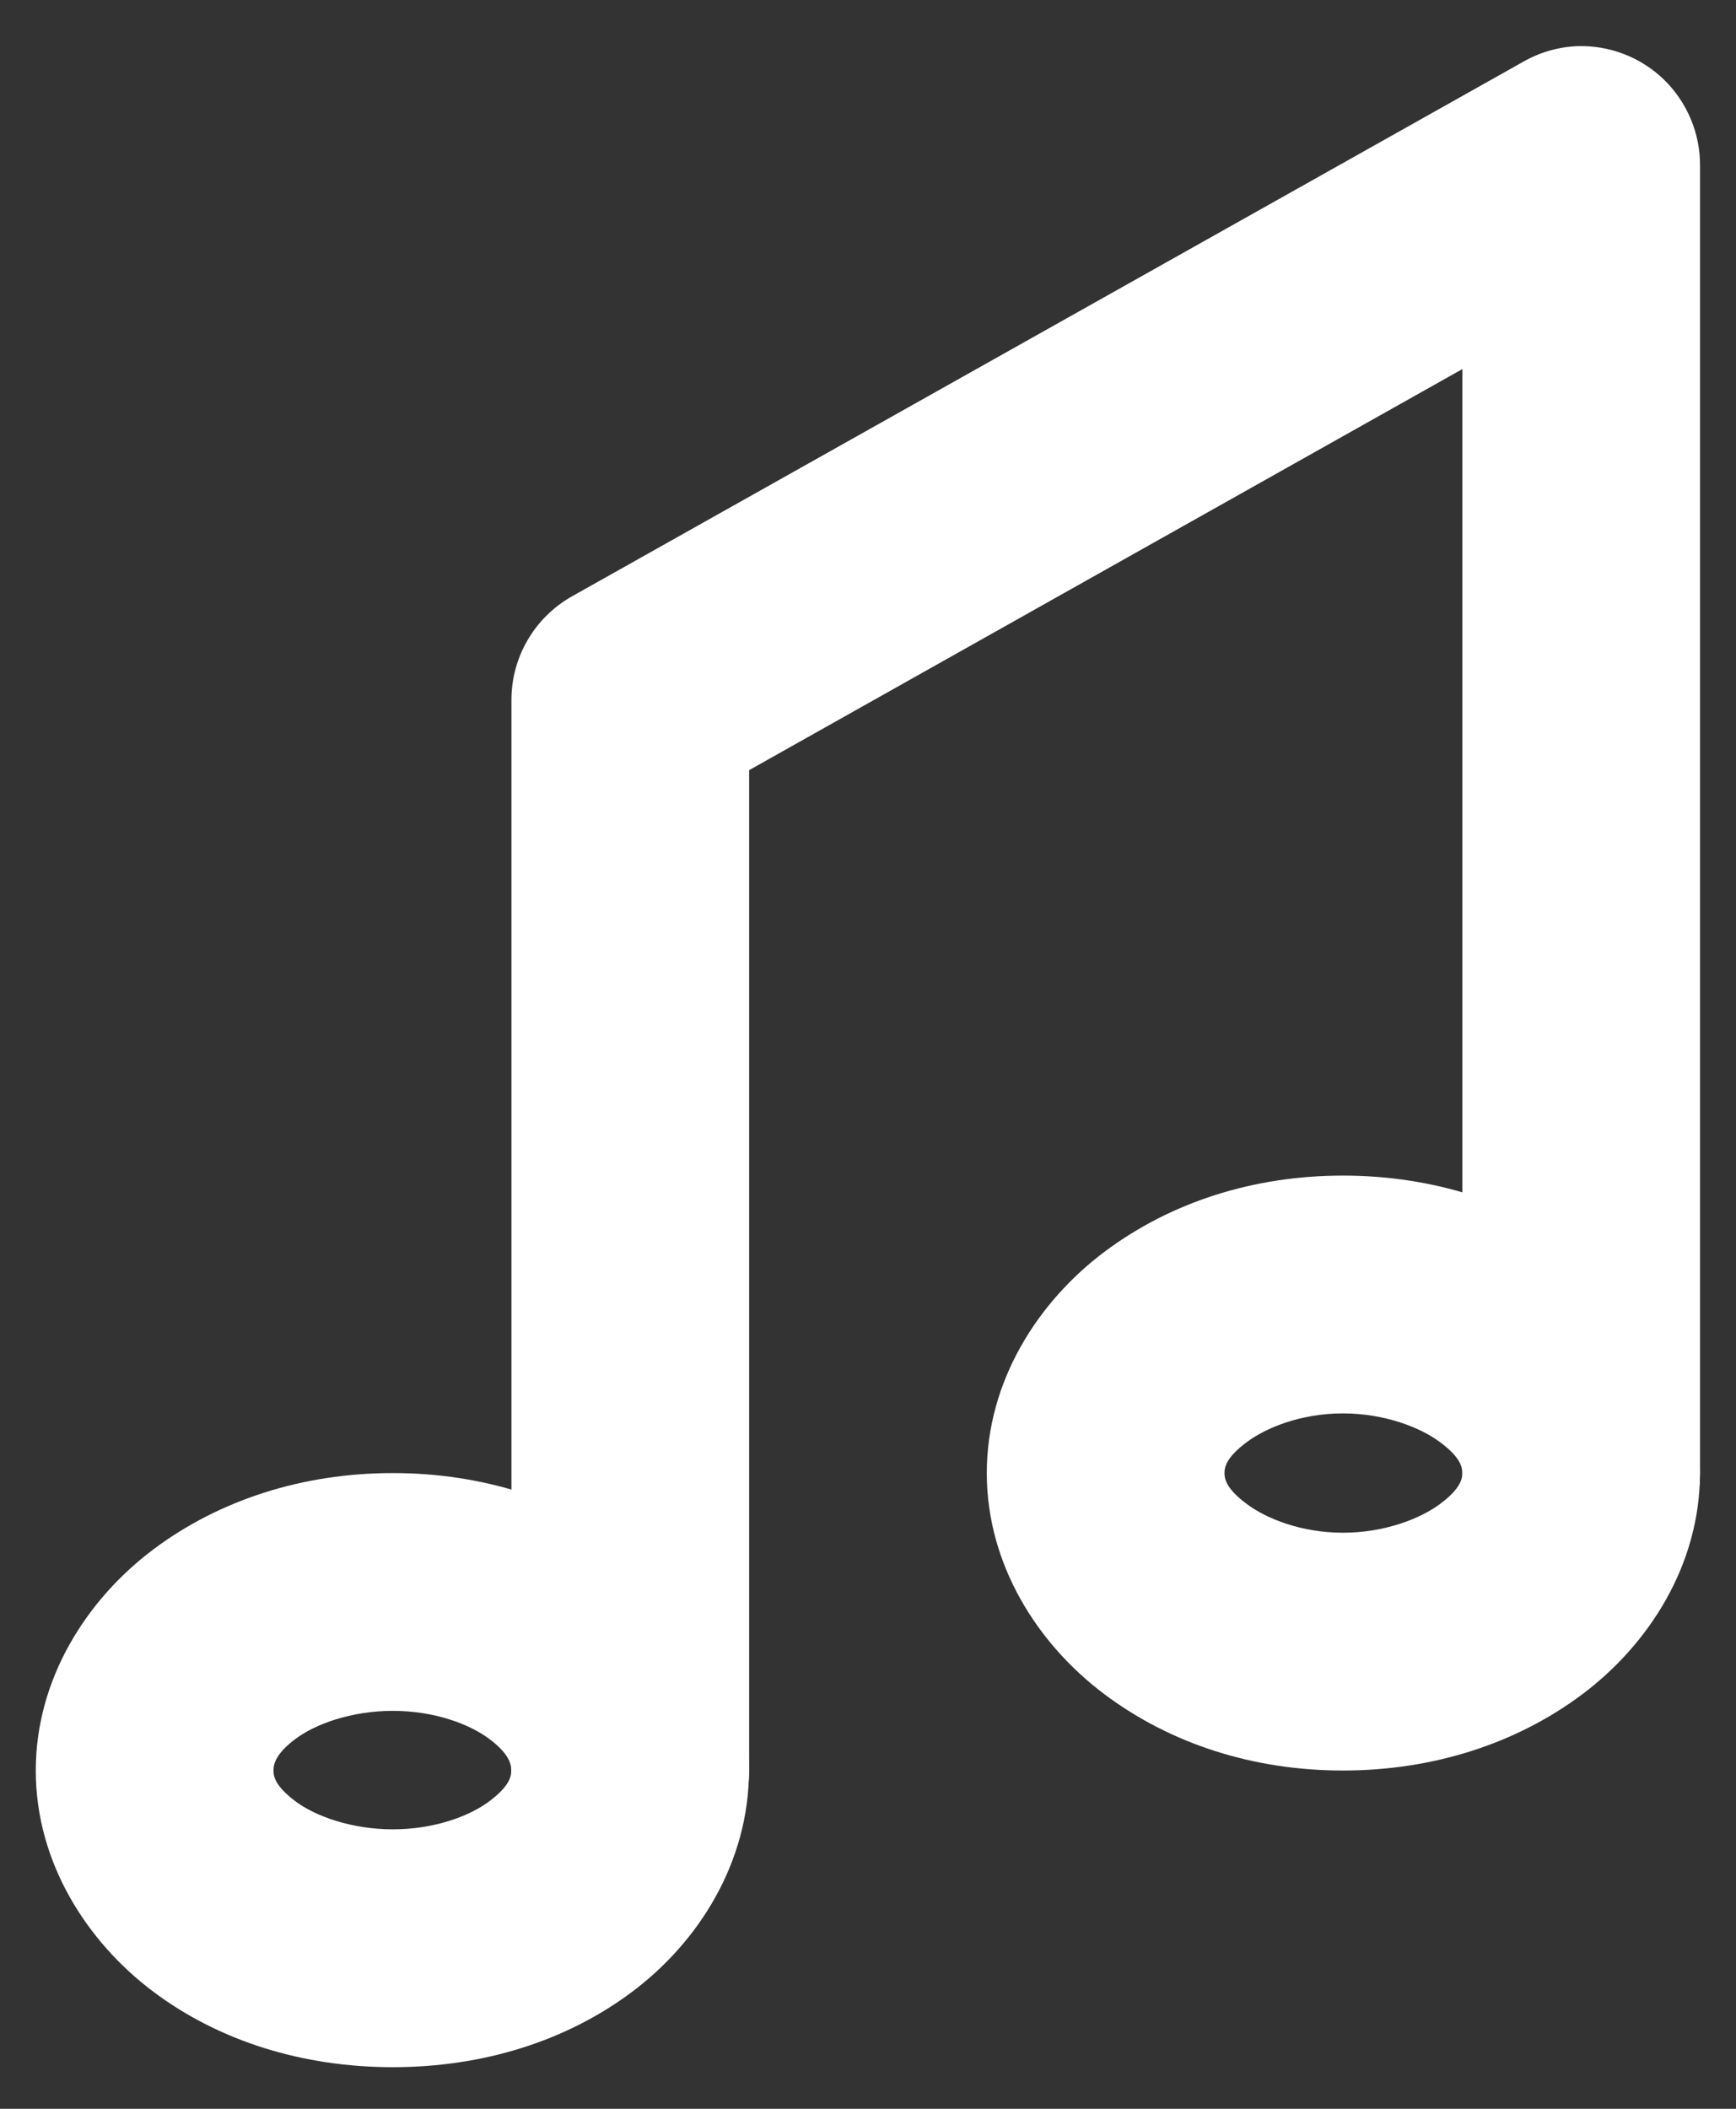 <svg width="28" height="34" viewBox="0 0 28 34" fill="none" xmlns="http://www.w3.org/2000/svg">
<rect x="0" y="0" width="28" height="34" fill="#333333" stroke="none"/>
<path d="M25.439 0.744C25.131 0.757 24.829 0.845 24.562 0.999L9.225 9.615C8.929 9.782 8.682 10.025 8.511 10.318C8.339 10.611 8.249 10.945 8.249 11.285V28.546C8.248 28.798 8.298 29.047 8.394 29.28C8.491 29.513 8.632 29.724 8.81 29.902C8.988 30.08 9.199 30.222 9.432 30.318C9.665 30.414 9.914 30.464 10.166 30.464C10.418 30.464 10.667 30.414 10.899 30.318C11.132 30.222 11.344 30.08 11.521 29.902C11.7 29.724 11.841 29.513 11.937 29.28C12.033 29.047 12.083 28.798 12.083 28.546V12.417L23.586 5.951V23.75C23.586 24.258 23.788 24.746 24.147 25.105C24.507 25.465 24.994 25.667 25.503 25.667C26.011 25.667 26.499 25.465 26.858 25.105C27.218 24.746 27.42 24.258 27.42 23.75V2.668C27.421 2.411 27.37 2.155 27.27 1.918C27.17 1.68 27.024 1.465 26.839 1.285C26.654 1.105 26.434 0.965 26.194 0.872C25.953 0.779 25.697 0.736 25.439 0.744Z" fill="white"/>
<path d="M6.336 23.75C4.889 23.75 3.541 24.18 2.473 24.981C1.405 25.782 0.577 27.062 0.577 28.546C0.577 30.031 1.405 31.311 2.473 32.112C3.541 32.913 4.889 33.329 6.336 33.329C7.783 33.329 9.13 32.913 10.198 32.112C11.266 31.311 12.08 30.031 12.08 28.546C12.08 27.062 11.266 25.782 10.198 24.981C9.13 24.18 7.783 23.75 6.336 23.75ZM6.336 27.584C7.006 27.584 7.573 27.797 7.892 28.037C8.211 28.276 8.246 28.443 8.246 28.546C8.246 28.65 8.211 28.802 7.892 29.042C7.573 29.281 7.006 29.494 6.336 29.494C5.666 29.494 5.084 29.281 4.765 29.042C4.446 28.802 4.411 28.65 4.411 28.546C4.411 28.443 4.446 28.276 4.765 28.037C5.084 27.797 5.666 27.584 6.336 27.584Z" fill="white"/>
<path d="M21.66 18.954C20.213 18.954 18.88 19.384 17.812 20.184C16.744 20.986 15.916 22.265 15.916 23.75C15.916 25.235 16.744 26.514 17.812 27.315C18.88 28.116 20.213 28.546 21.66 28.546C23.107 28.546 24.455 28.116 25.523 27.315C26.591 26.514 27.419 25.235 27.419 23.75C27.419 22.265 26.591 20.986 25.523 20.184C24.455 19.384 23.107 18.954 21.66 18.954ZM21.66 22.788C22.331 22.788 22.912 23.015 23.231 23.255C23.55 23.494 23.585 23.647 23.585 23.75C23.585 23.853 23.55 24.006 23.231 24.245C22.912 24.485 22.331 24.712 21.66 24.712C20.99 24.712 20.423 24.485 20.104 24.245C19.785 24.006 19.75 23.853 19.75 23.75C19.75 23.647 19.785 23.494 20.104 23.255C20.423 23.015 20.99 22.788 21.66 22.788Z" fill="white"/>
</svg>
